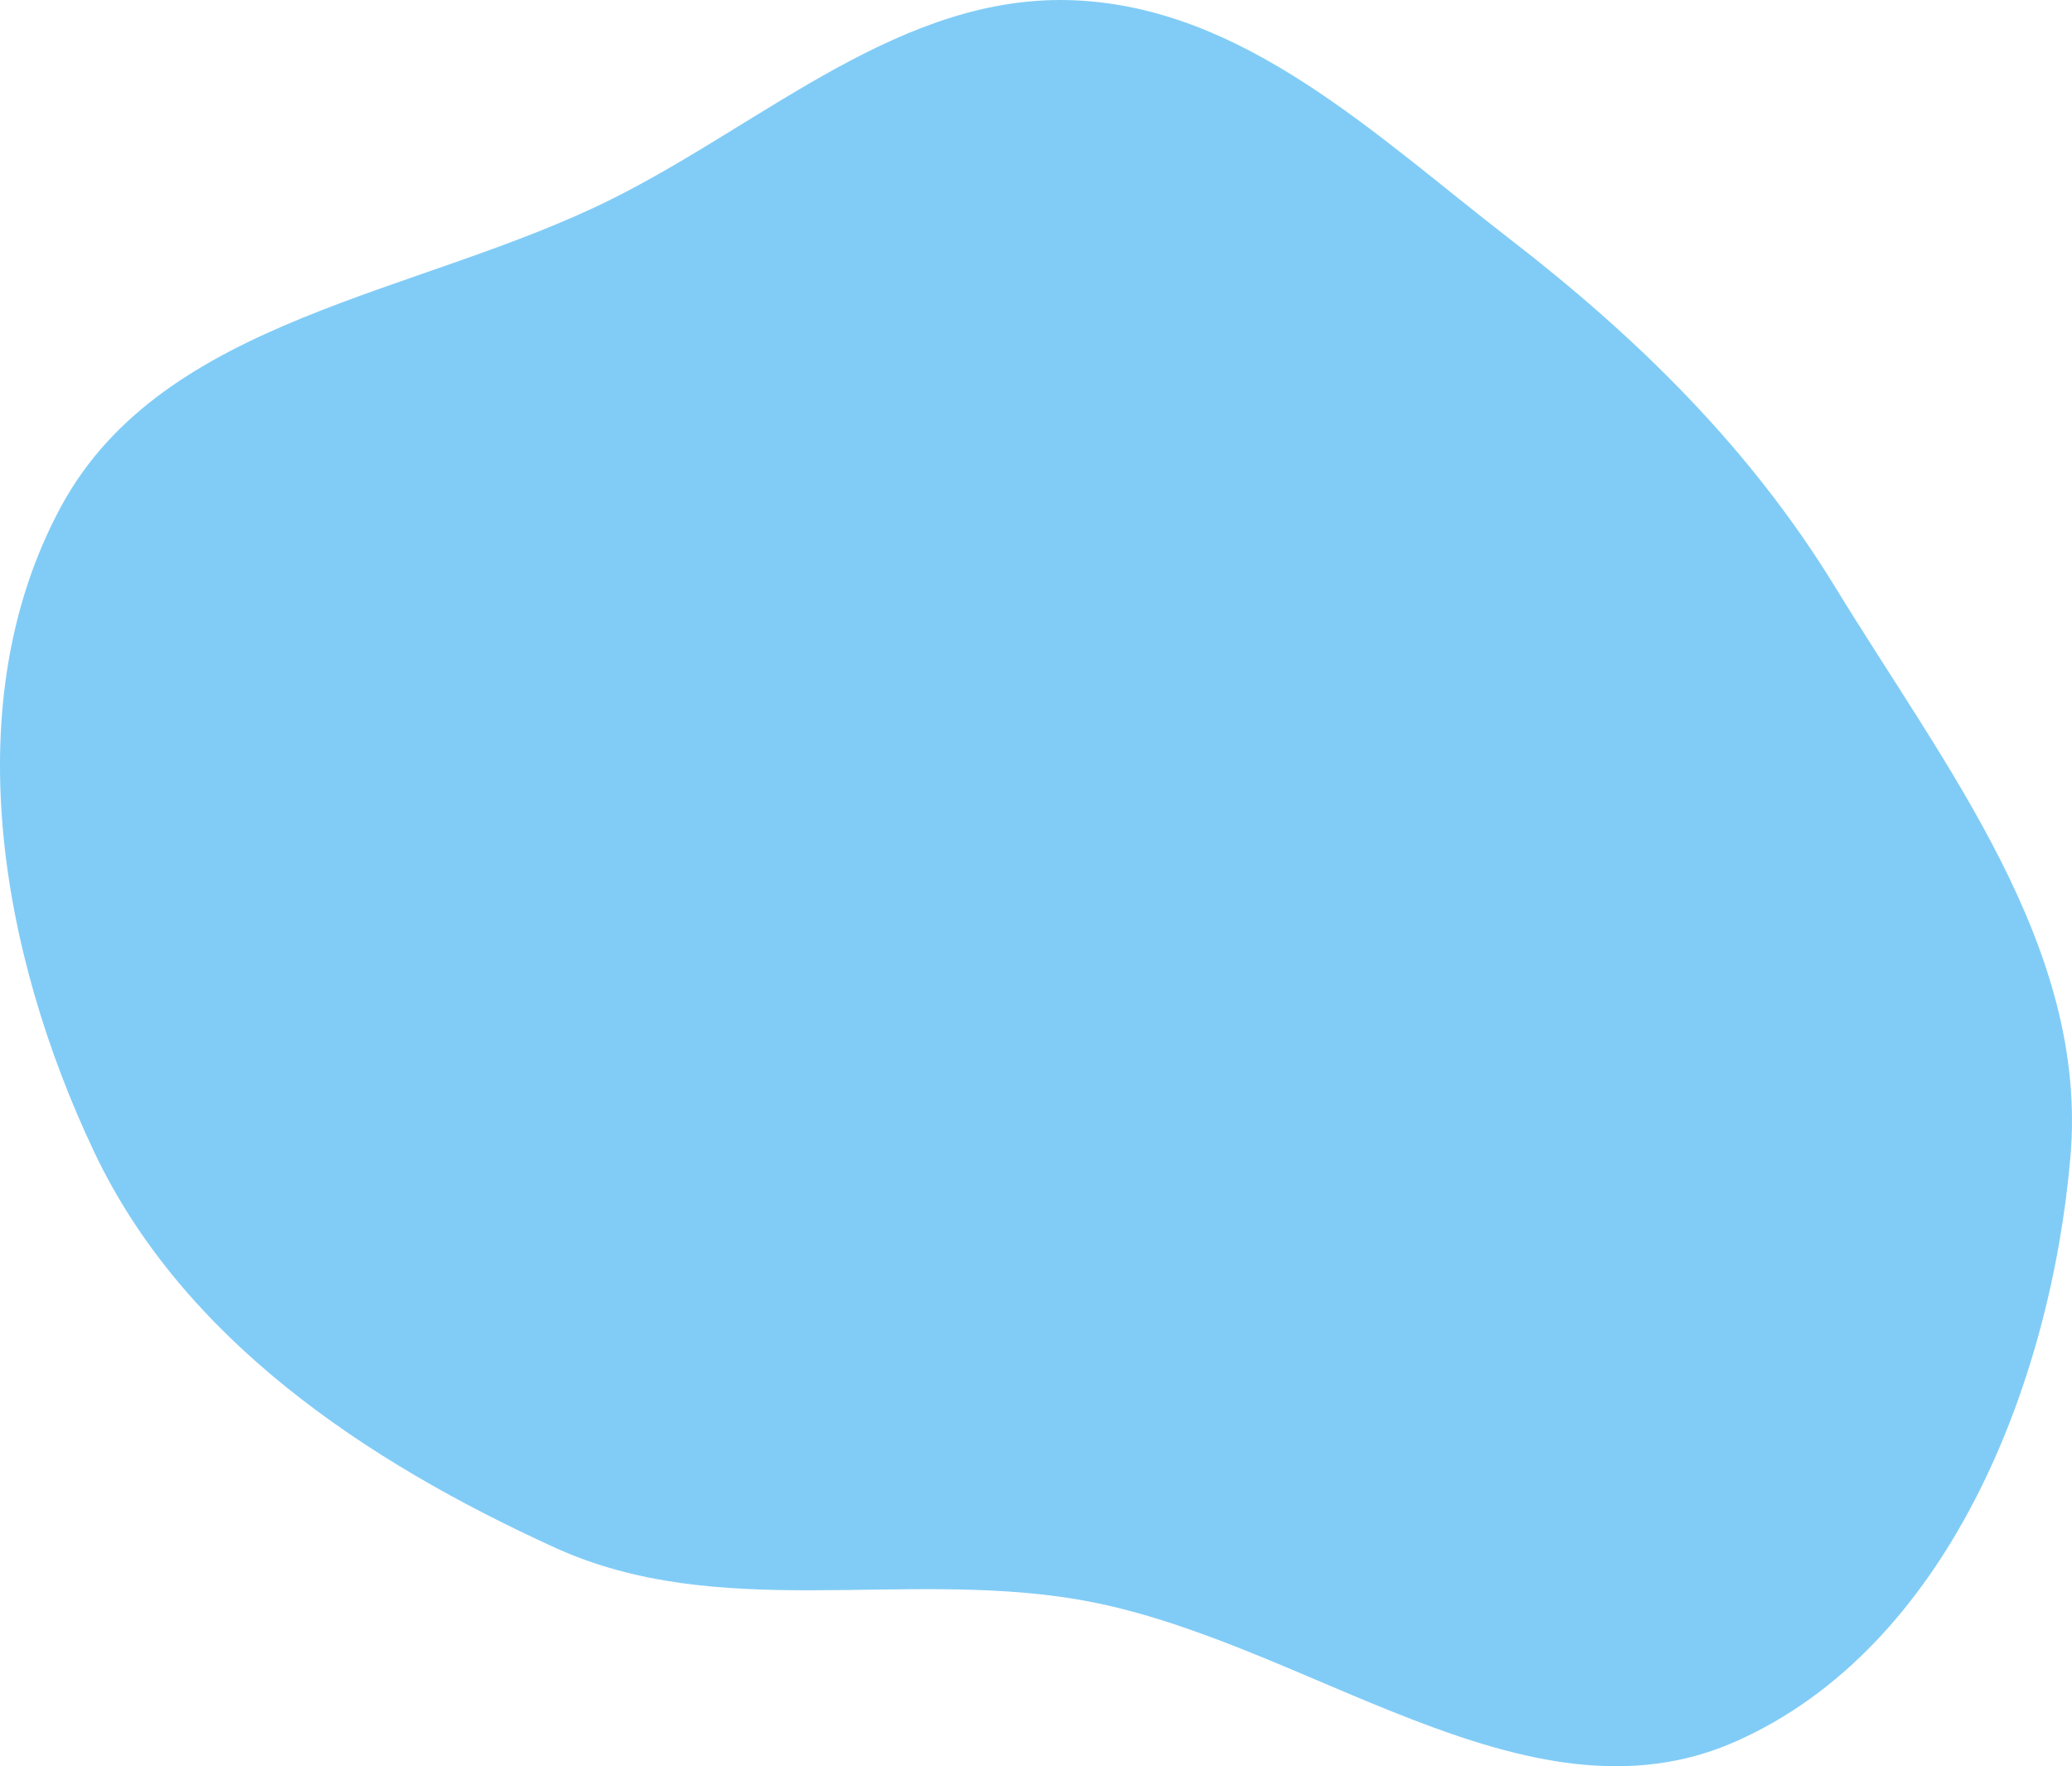 <svg width="278" height="237" viewBox="0 0 278 237" fill="none" xmlns="http://www.w3.org/2000/svg">
<path fill-rule="evenodd" clip-rule="evenodd" d="M144.232 0.043C121.142 -0.975 102.77 16.39 82.101 26.703C56.236 39.609 21.999 42.546 8.227 67.904C-5.937 93.984 -0.065 127.775 12.646 154.589C24.559 179.724 49.121 196.121 74.481 207.679C96.263 217.606 120.6 210.684 144.232 214.56C174.823 219.576 204.599 246.242 232.917 233.661C261.185 221.104 275.132 185.968 277.79 155.228C280.22 127.131 261.02 102.981 246.303 78.897C234.877 60.199 219.854 45.422 202.494 32.011C184.532 18.135 166.934 1.044 144.232 0.043Z" fill="#2DAAF0" fill-opacity="0.6"/>
</svg>
